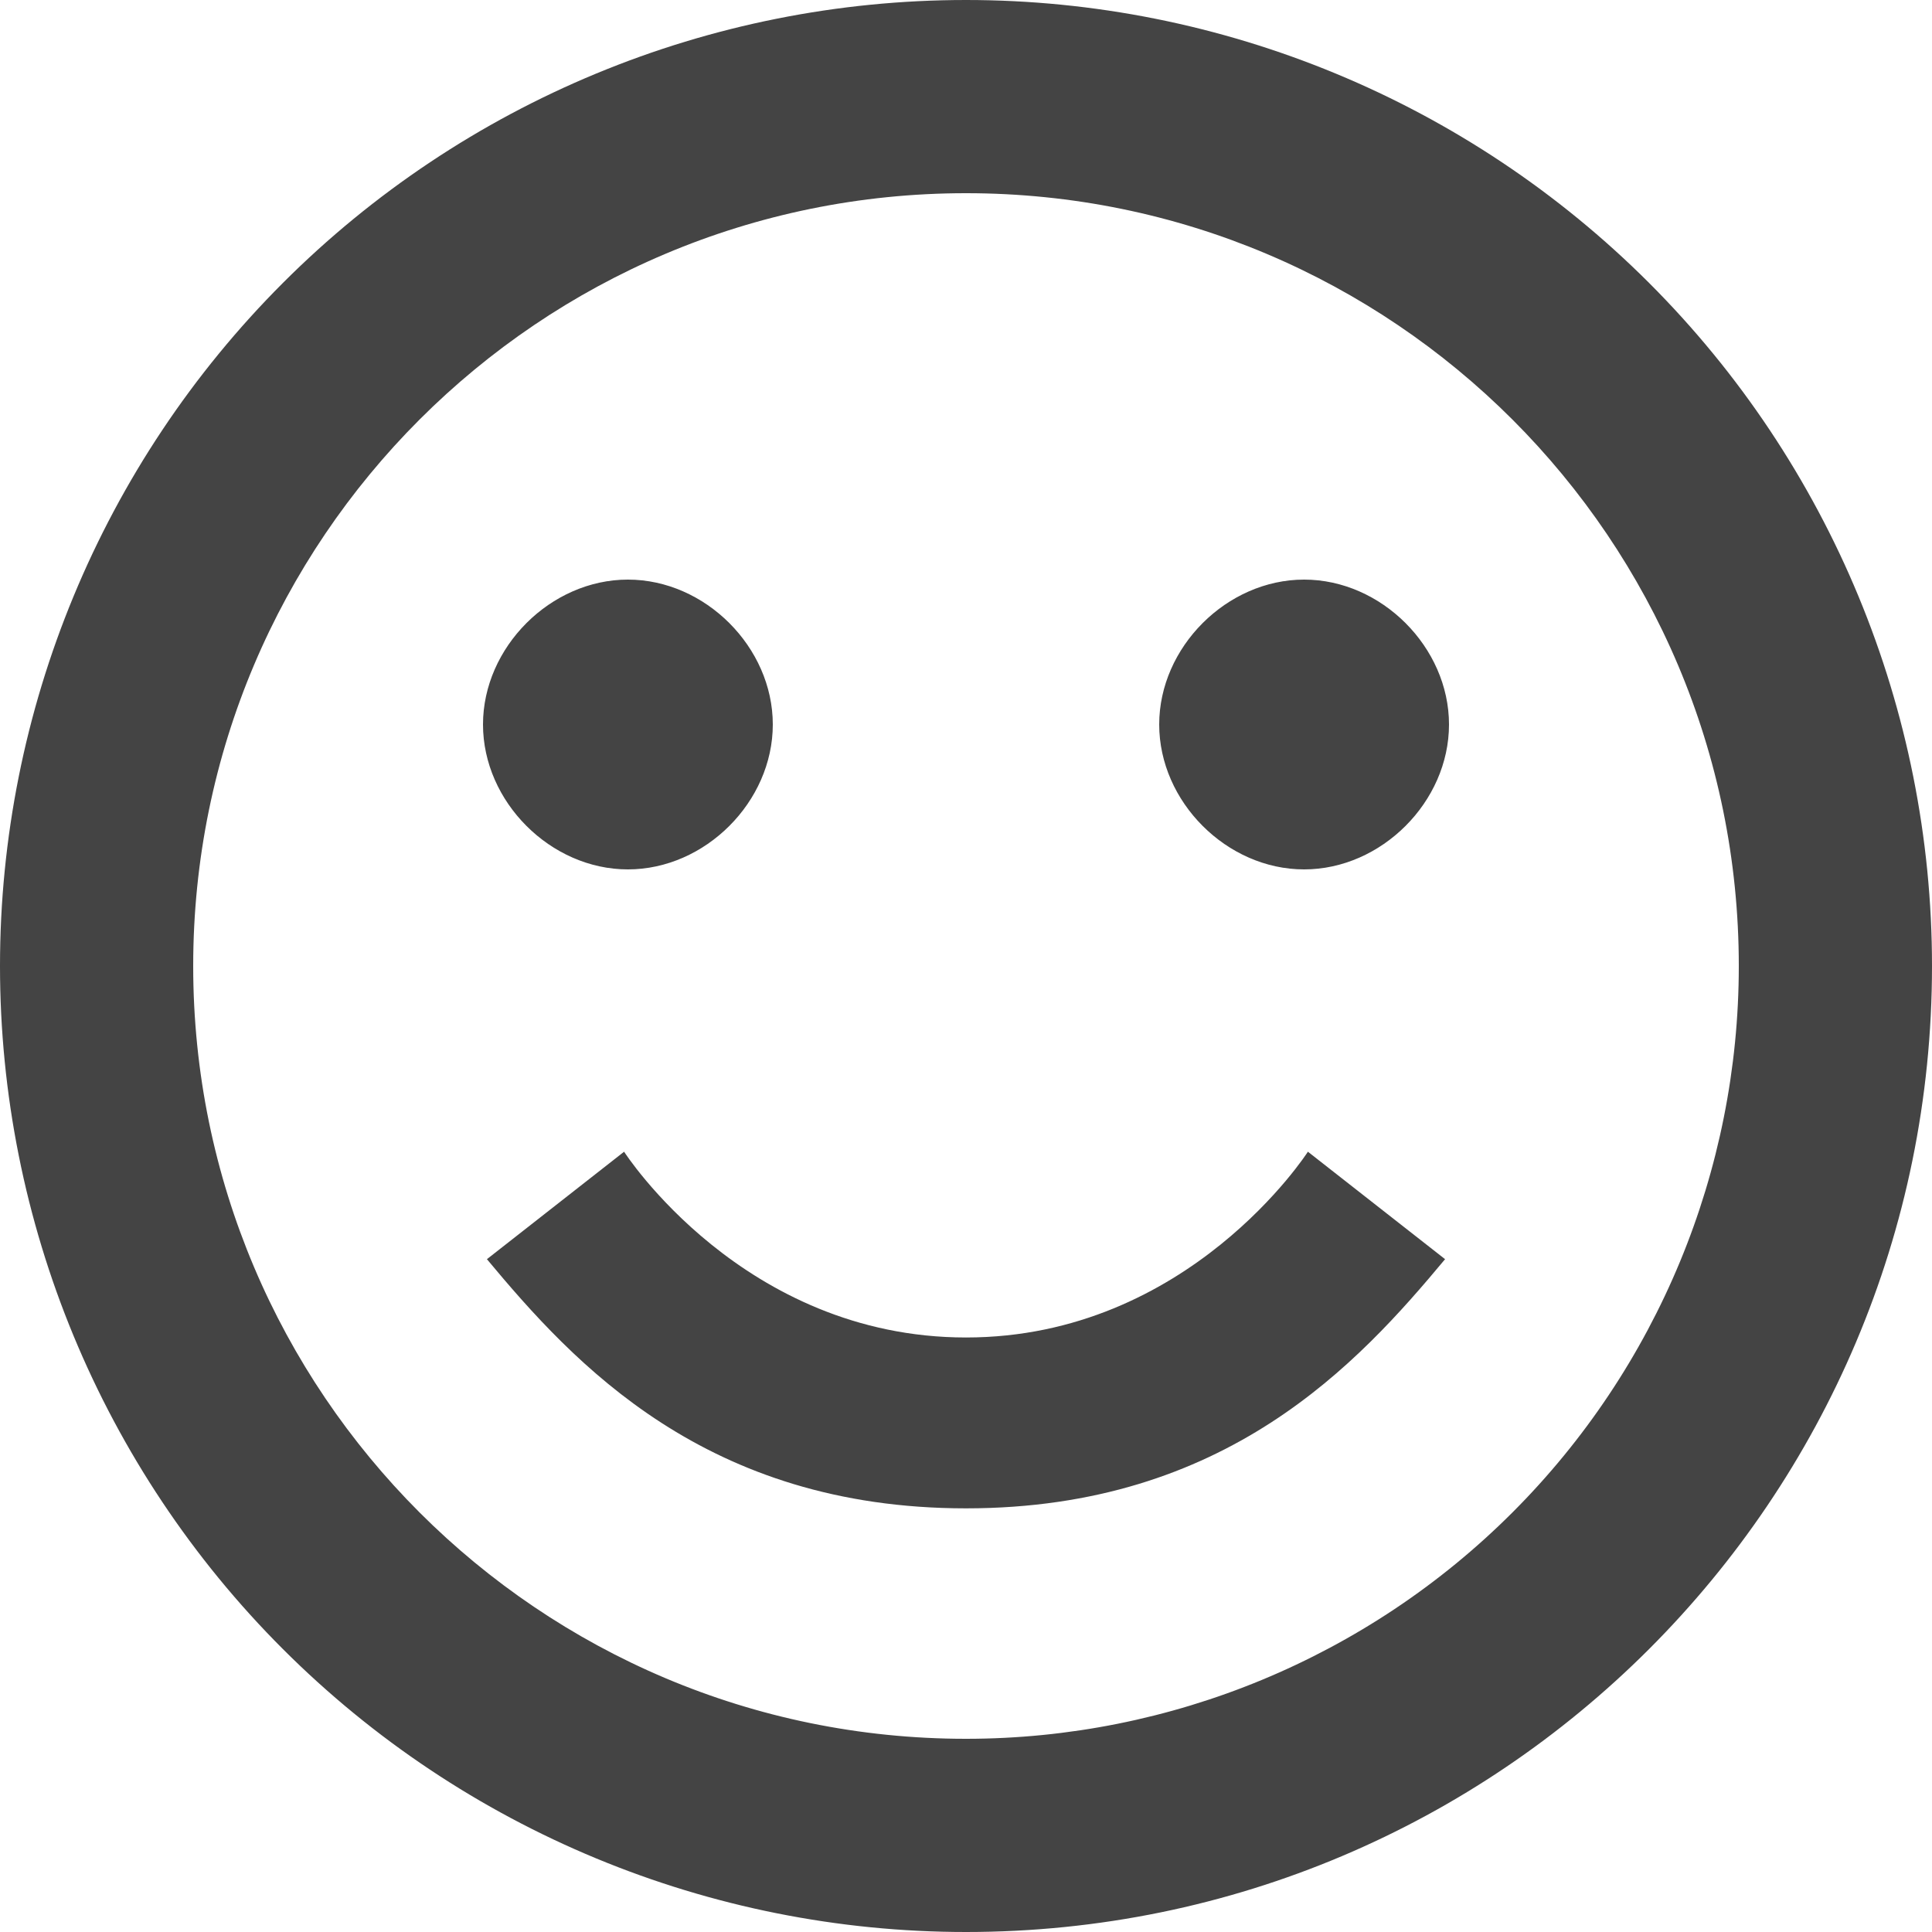 <!-- Generated by IcoMoon.io -->
<svg version="1.1" xmlns="http://www.w3.org/2000/svg" width="32" height="32" viewBox="0 0 32 32">
<title>face-happy</title>
<path fill="#444" d="M28.8 16c0-7.069-5.731-12.8-12.8-12.8s-12.8 5.731-12.8 12.8c0 7.069 5.731 12.8 12.8 12.8 3.395 0 6.651-1.349 9.051-3.749s3.749-5.656 3.749-9.051v0zM32 16c0 8.837-7.163 16-16 16-4.243 0-8.313-1.686-11.314-4.686s-4.686-7.070-4.686-11.314c0-4.243 1.686-8.313 4.686-11.314s7.070-4.686 11.314-4.686c4.243 0 8.313 1.686 11.314 4.686s4.686 7.070 4.686 11.314v0zM12.8 12c0 1.28-1.12 2.4-2.4 2.4s-2.4-1.12-2.4-2.4c0-1.28 1.12-2.4 2.4-2.4s2.4 1.12 2.4 2.4v0zM24 12c0 1.28-1.12 2.4-2.4 2.4s-2.4-1.12-2.4-2.4c0-1.28 1.12-2.4 2.4-2.4s2.4 1.12 2.4 2.4v0zM16 24.983c-4.308 0-6.495-2.399-7.935-4.127l2.272-1.78c0 0 1.97 3.077 5.663 3.077s5.663-3.077 5.663-3.077l2.272 1.78c-1.44 1.728-3.627 4.127-7.935 4.127z"></path>
</svg>
